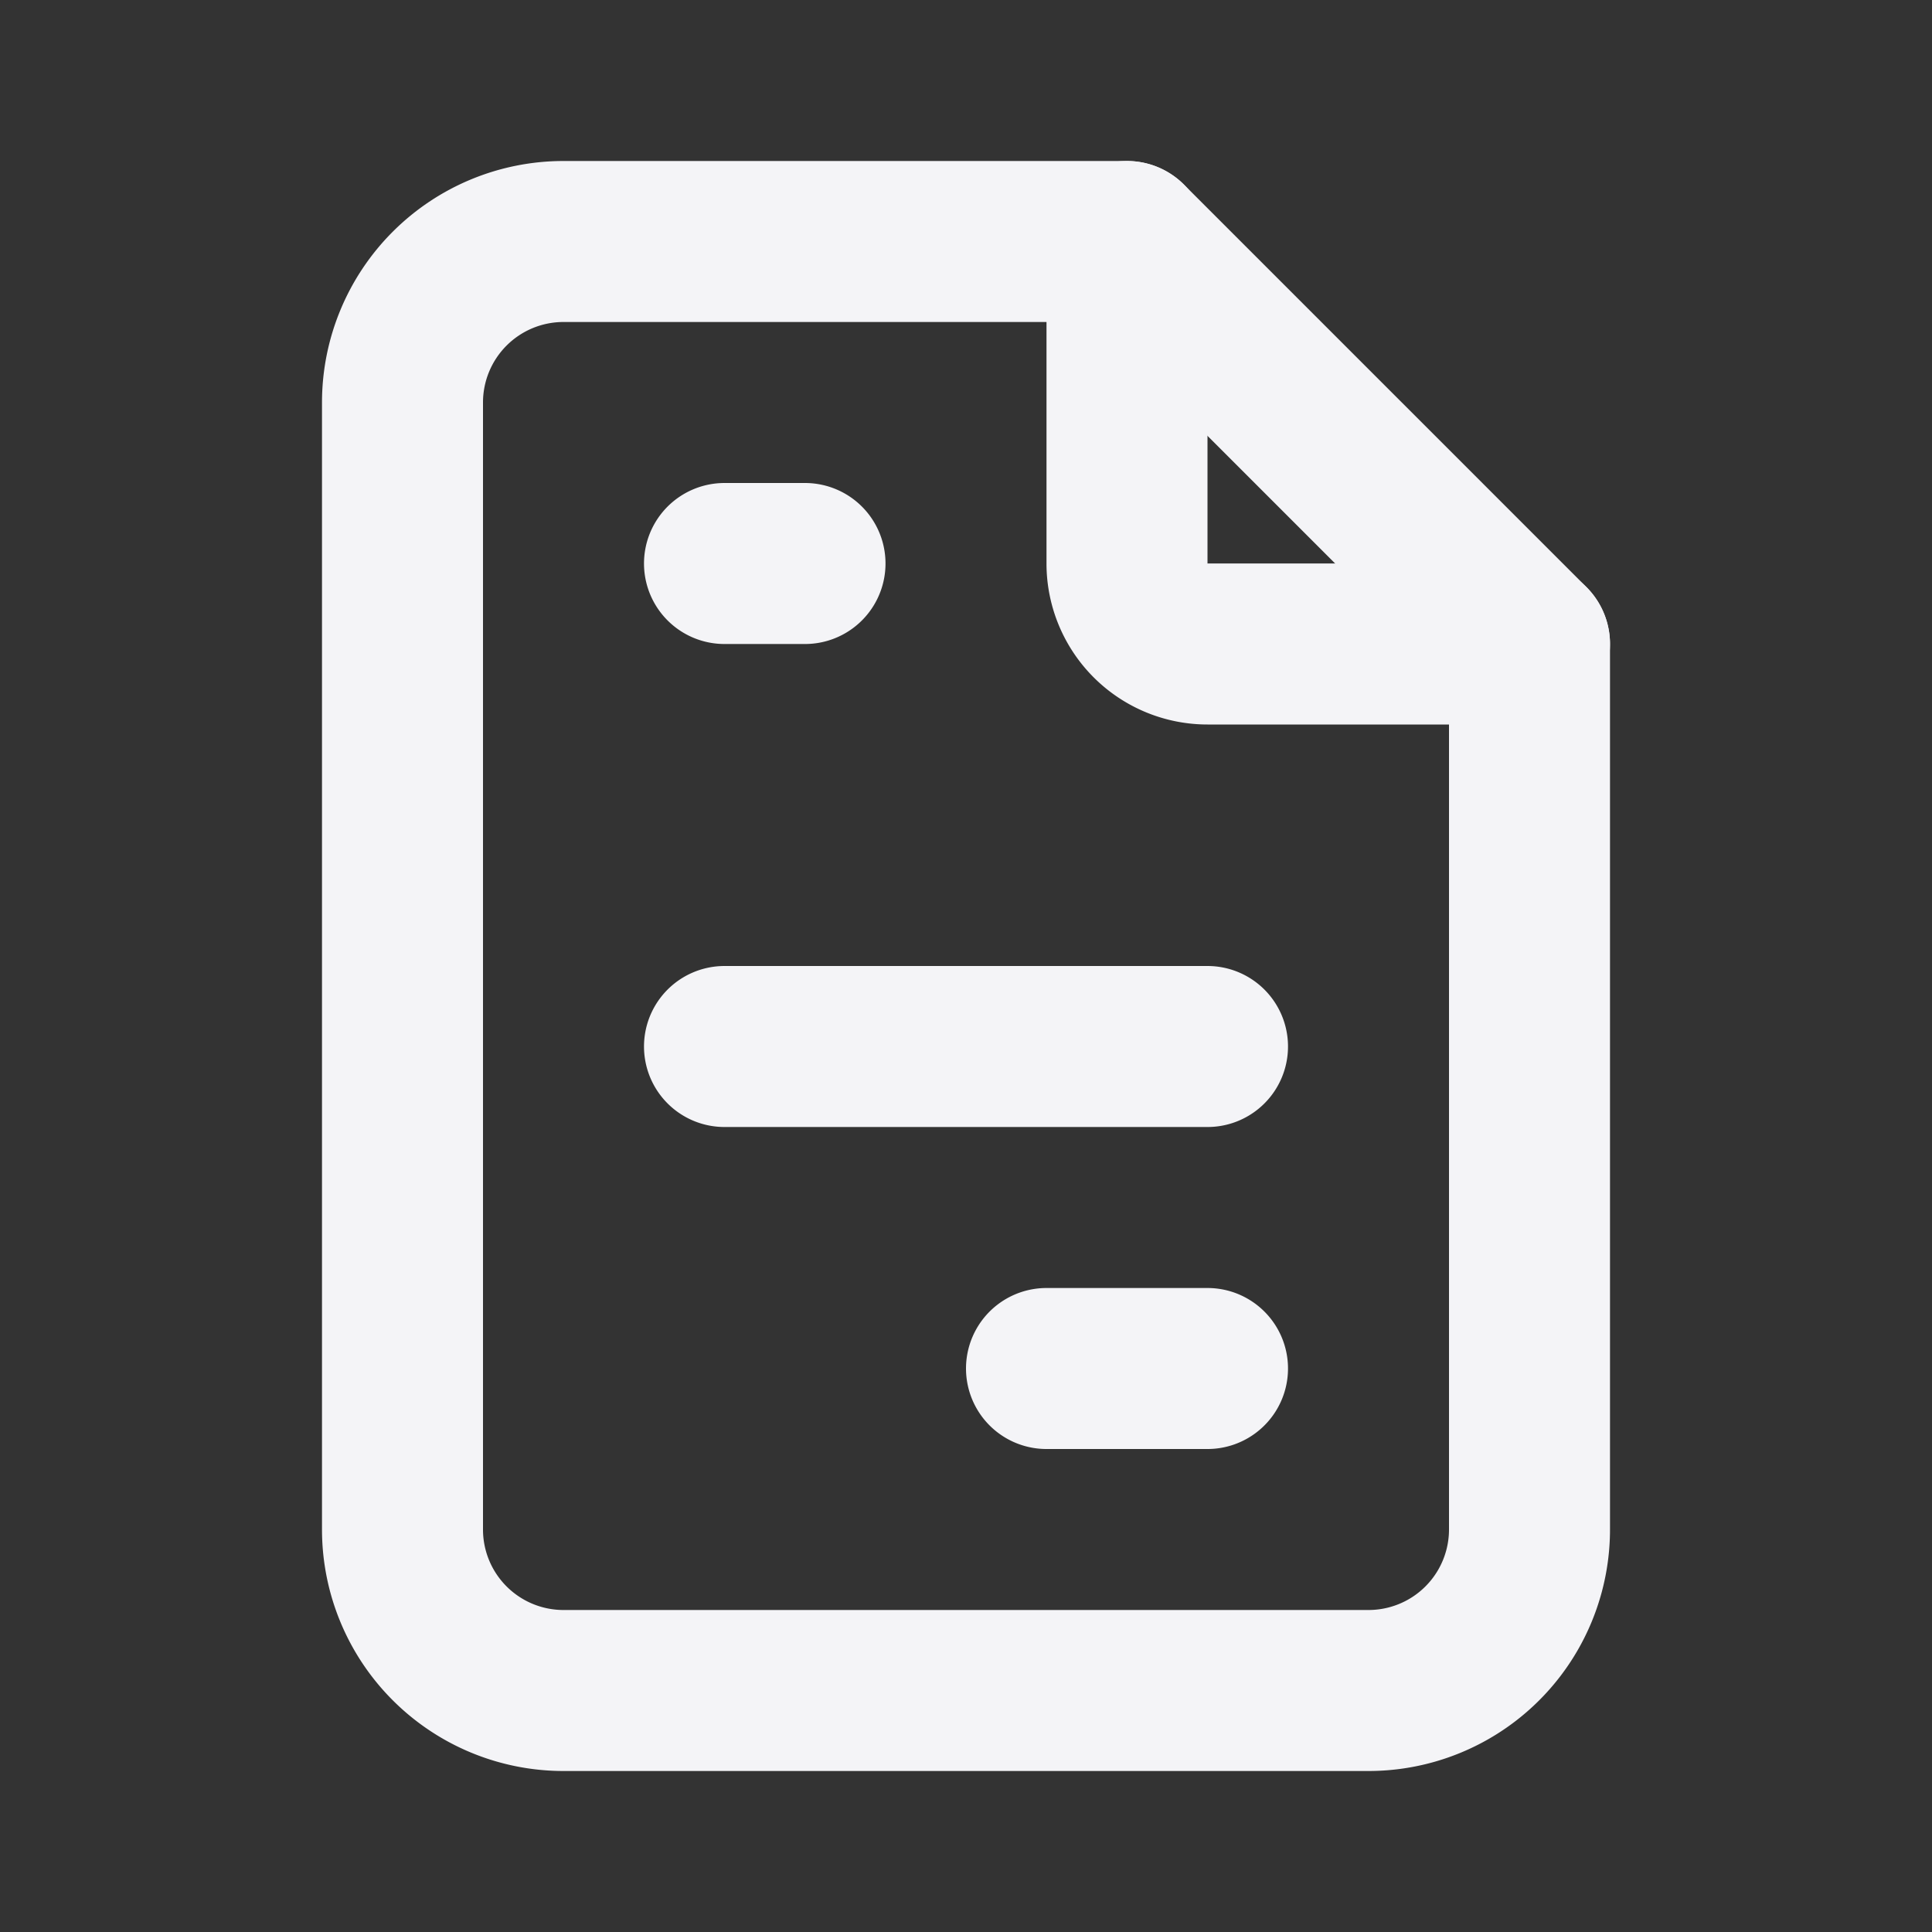 <svg fill="none" height="24" stroke="#f4f4f7" stroke-linecap="round" stroke-linejoin="round" stroke-width="2" width="24" xmlns="http://www.w3.org/2000/svg"><rect width="100%" height="100%" fill="#333333" stroke="none"/><path d="m0 0h24v24h-24z" stroke="none"/><path d="m14 3v4a1 1 0 0 0 1 1h4"/><path d="m17 21h-10a2 2 0 0 1 -2-2v-14a2 2 0 0 1 2-2h7l5 5v11a2 2 0 0 1 -2 2zm-8-14h1m-1 6h6m-2 4h2"/></svg>